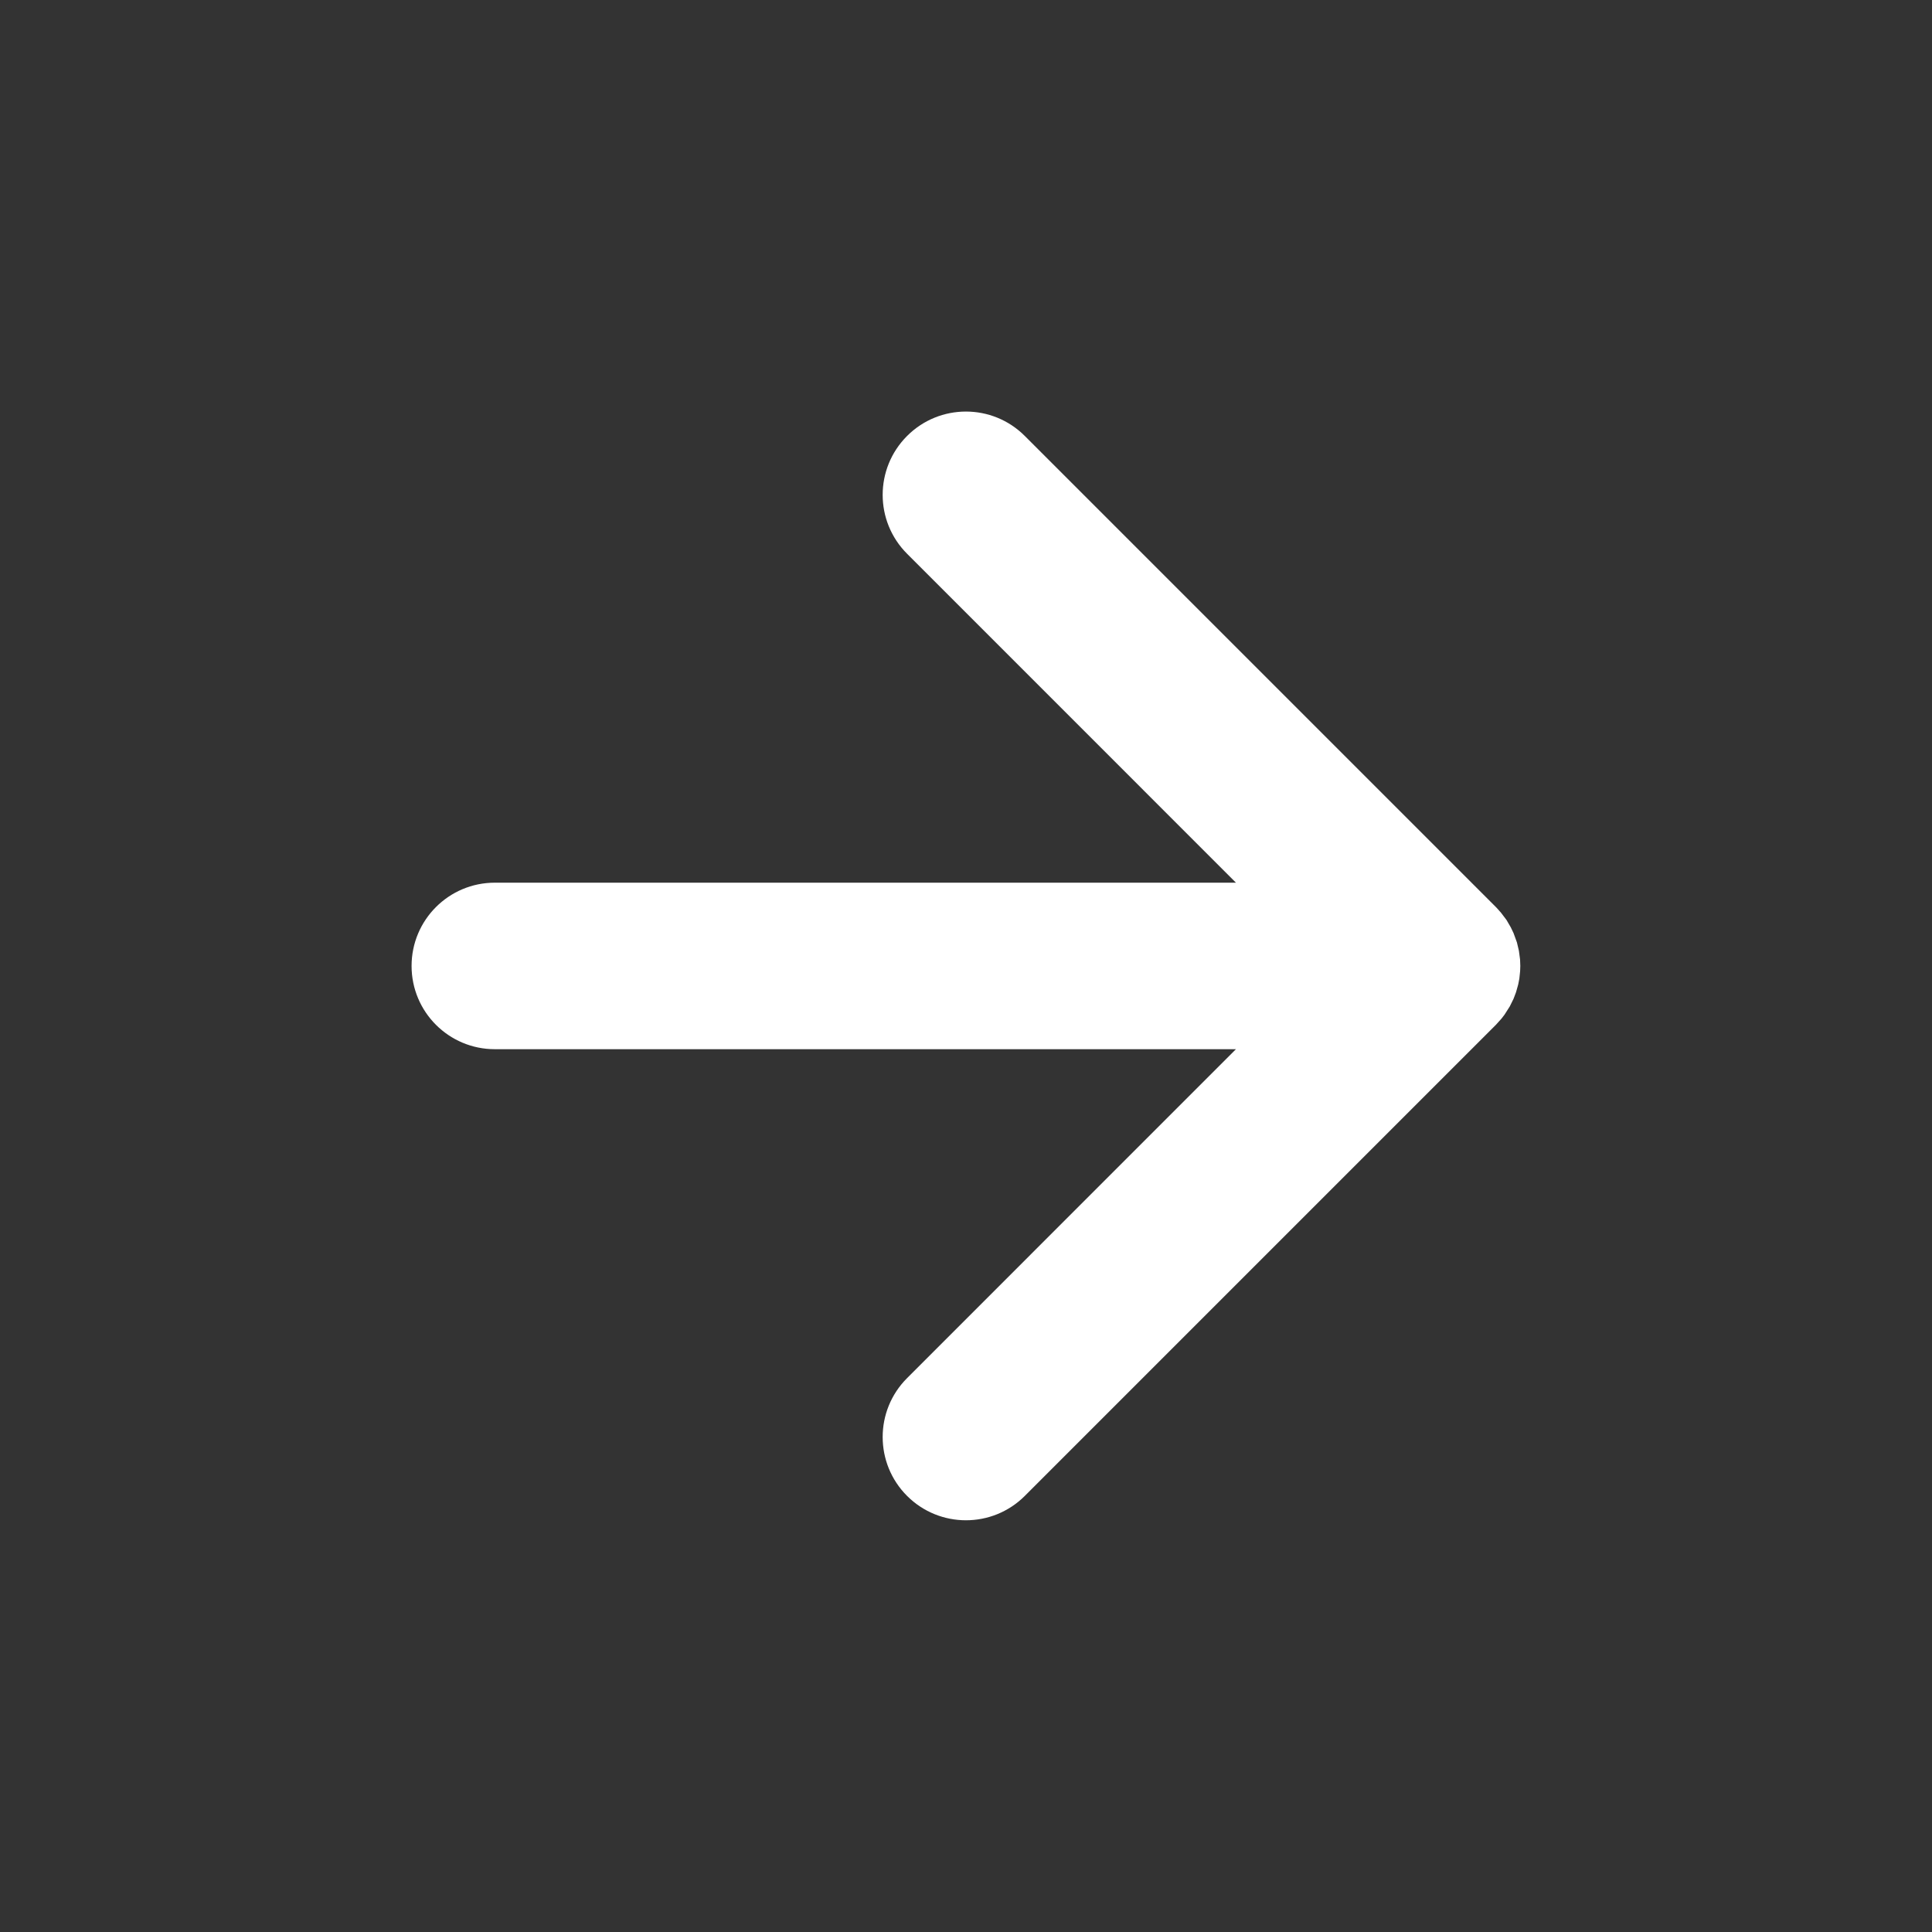 <svg width="32" height="32" viewBox="0 0 32 32" fill="none" xmlns="http://www.w3.org/2000/svg">
<rect x="0" y="0" width="32" height="32" fill="#333333" stroke="none"/>
<path fill-rule="evenodd" clip-rule="evenodd" d="M6.817 15.999C6.817 15.237 7.434 14.62 8.196 14.62L20.471 14.62L15.024 9.172C14.485 8.633 14.485 7.76 15.024 7.221C15.562 6.682 16.436 6.682 16.974 7.221L24.777 15.024C24.809 15.056 24.84 15.09 24.869 15.126L24.777 15.024L24.852 15.105L24.952 15.237L25.023 15.359L25.069 15.455L25.125 15.609L25.158 15.749L25.177 15.892L25.181 15.999L25.178 16.086L25.165 16.21L25.146 16.307L25.11 16.435L25.069 16.543L25.007 16.669L24.919 16.807L24.869 16.872L24.777 16.974L16.974 24.777C16.436 25.315 15.562 25.315 15.024 24.777C14.485 24.238 14.485 23.365 15.024 22.826L20.471 17.378L8.196 17.378C7.434 17.378 6.817 16.761 6.817 15.999Z" fill="white"/>
</svg>
